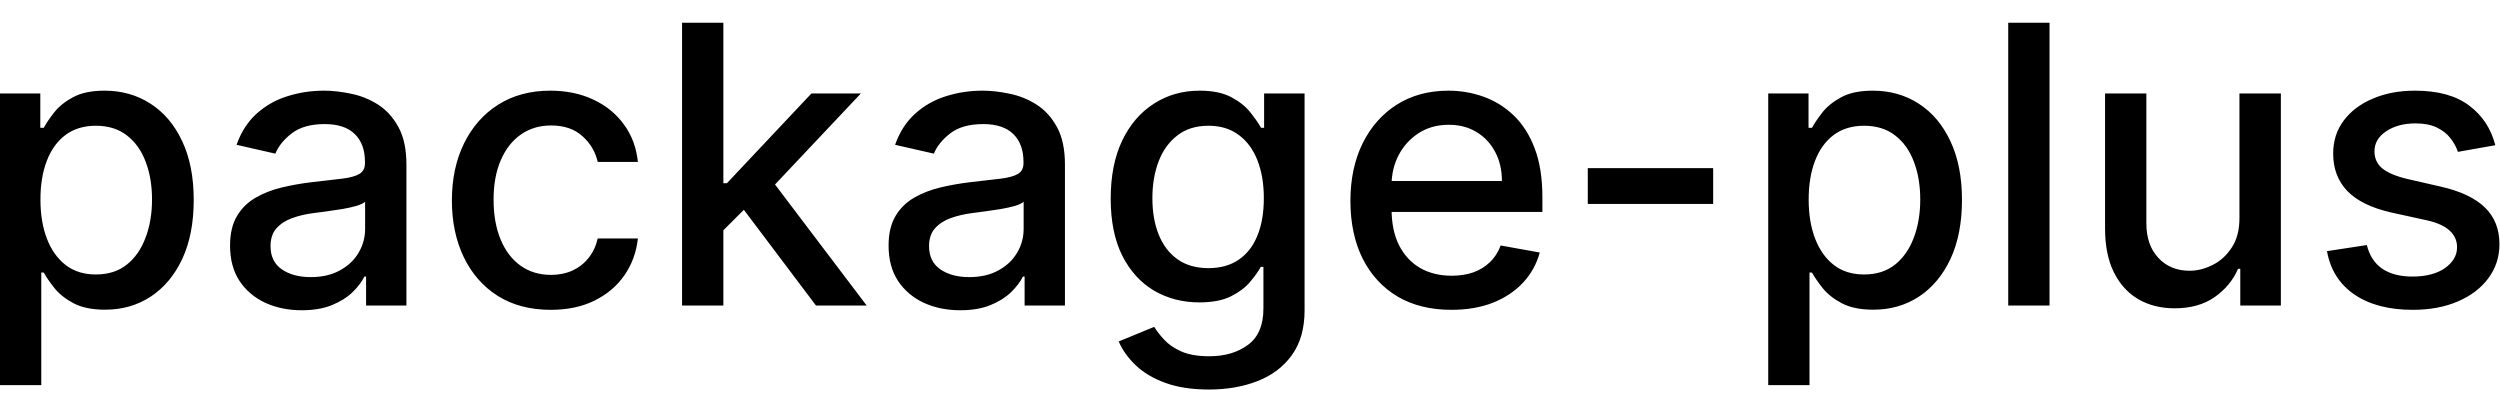 <svg width="90" height="15" viewBox="0 0 90 15" fill="none" xmlns="http://www.w3.org/2000/svg">
<path d="M-0.001 13.864V3.364H1.451V4.602H1.575C1.661 4.442 1.786 4.259 1.948 4.05C2.111 3.841 2.336 3.659 2.624 3.503C2.913 3.344 3.294 3.264 3.768 3.264C4.384 3.264 4.934 3.42 5.418 3.732C5.902 4.043 6.282 4.492 6.557 5.079C6.835 5.665 6.974 6.371 6.974 7.197C6.974 8.022 6.837 8.73 6.562 9.32C6.287 9.906 5.909 10.359 5.428 10.677C4.948 10.992 4.399 11.149 3.783 11.149C3.319 11.149 2.939 11.071 2.644 10.915C2.353 10.76 2.124 10.577 1.958 10.369C1.792 10.16 1.665 9.974 1.575 9.812H1.486V13.864H-0.001ZM1.456 7.182C1.456 7.719 1.534 8.189 1.69 8.594C1.845 8.998 2.071 9.315 2.366 9.543C2.661 9.769 3.022 9.881 3.45 9.881C3.894 9.881 4.265 9.764 4.563 9.528C4.862 9.29 5.087 8.967 5.239 8.559C5.395 8.151 5.473 7.692 5.473 7.182C5.473 6.678 5.397 6.226 5.244 5.825C5.095 5.424 4.87 5.107 4.568 4.875C4.27 4.643 3.897 4.527 3.45 4.527C3.019 4.527 2.654 4.638 2.356 4.86C2.061 5.082 1.837 5.392 1.685 5.79C1.532 6.188 1.456 6.652 1.456 7.182ZM10.862 11.169C10.378 11.169 9.941 11.079 9.55 10.901C9.159 10.718 8.849 10.455 8.62 10.11C8.395 9.765 8.282 9.343 8.282 8.842C8.282 8.411 8.365 8.057 8.531 7.778C8.696 7.5 8.92 7.28 9.202 7.117C9.483 6.955 9.798 6.832 10.146 6.749C10.494 6.666 10.849 6.603 11.21 6.56C11.668 6.507 12.039 6.464 12.324 6.431C12.609 6.395 12.816 6.337 12.945 6.257C13.075 6.178 13.139 6.048 13.139 5.869V5.835C13.139 5.4 13.017 5.064 12.771 4.825C12.529 4.587 12.168 4.467 11.688 4.467C11.187 4.467 10.793 4.578 10.504 4.8C10.219 5.019 10.022 5.263 9.913 5.531L8.516 5.213C8.681 4.749 8.923 4.375 9.241 4.089C9.563 3.801 9.933 3.592 10.35 3.463C10.768 3.33 11.207 3.264 11.668 3.264C11.973 3.264 12.296 3.301 12.637 3.374C12.982 3.443 13.303 3.572 13.602 3.761C13.903 3.95 14.15 4.22 14.342 4.572C14.535 4.92 14.631 5.372 14.631 5.929V11H13.179V9.956H13.119C13.023 10.148 12.879 10.337 12.687 10.523C12.495 10.708 12.248 10.863 11.946 10.985C11.644 11.108 11.283 11.169 10.862 11.169ZM11.185 9.976C11.596 9.976 11.948 9.895 12.239 9.732C12.534 9.57 12.758 9.358 12.911 9.096C13.066 8.831 13.144 8.547 13.144 8.246V7.261C13.091 7.314 12.988 7.364 12.836 7.411C12.687 7.454 12.516 7.492 12.324 7.525C12.132 7.555 11.944 7.583 11.762 7.609C11.58 7.633 11.427 7.652 11.305 7.669C11.016 7.705 10.753 7.767 10.514 7.853C10.279 7.939 10.09 8.063 9.947 8.226C9.808 8.385 9.739 8.597 9.739 8.862C9.739 9.23 9.875 9.509 10.146 9.697C10.418 9.883 10.764 9.976 11.185 9.976ZM19.827 11.154C19.088 11.154 18.452 10.987 17.918 10.652C17.388 10.314 16.98 9.848 16.695 9.255C16.41 8.662 16.268 7.982 16.268 7.217C16.268 6.441 16.413 5.757 16.705 5.163C16.997 4.567 17.408 4.101 17.938 3.766C18.468 3.432 19.093 3.264 19.812 3.264C20.392 3.264 20.909 3.372 21.363 3.587C21.817 3.799 22.184 4.098 22.462 4.482C22.744 4.867 22.911 5.316 22.964 5.83H21.518C21.438 5.472 21.256 5.163 20.971 4.905C20.689 4.646 20.311 4.517 19.837 4.517C19.423 4.517 19.06 4.626 18.748 4.845C18.44 5.061 18.2 5.369 18.027 5.77C17.855 6.168 17.769 6.638 17.769 7.182C17.769 7.739 17.854 8.219 18.023 8.624C18.192 9.028 18.43 9.341 18.738 9.563C19.05 9.785 19.416 9.896 19.837 9.896C20.119 9.896 20.374 9.845 20.603 9.742C20.835 9.636 21.029 9.485 21.184 9.29C21.344 9.094 21.455 8.859 21.518 8.584H22.964C22.911 9.078 22.75 9.518 22.482 9.906C22.214 10.294 21.854 10.599 21.403 10.821C20.956 11.043 20.43 11.154 19.827 11.154ZM25.921 8.41L25.911 6.595H26.17L29.212 3.364H30.992L27.522 7.043H27.288L25.921 8.41ZM24.554 11V0.818H26.041V11H24.554ZM29.376 11L26.642 7.371L27.666 6.332L31.201 11H29.376ZM34.569 11.169C34.085 11.169 33.648 11.079 33.257 10.901C32.866 10.718 32.556 10.455 32.327 10.11C32.102 9.765 31.989 9.343 31.989 8.842C31.989 8.411 32.072 8.057 32.238 7.778C32.403 7.5 32.627 7.28 32.909 7.117C33.191 6.955 33.505 6.832 33.853 6.749C34.201 6.666 34.556 6.603 34.917 6.56C35.375 6.507 35.746 6.464 36.031 6.431C36.316 6.395 36.523 6.337 36.652 6.257C36.782 6.178 36.846 6.048 36.846 5.869V5.835C36.846 5.4 36.724 5.064 36.478 4.825C36.236 4.587 35.875 4.467 35.395 4.467C34.894 4.467 34.5 4.578 34.211 4.8C33.926 5.019 33.729 5.263 33.62 5.531L32.223 5.213C32.388 4.749 32.63 4.375 32.949 4.089C33.27 3.801 33.64 3.592 34.057 3.463C34.475 3.33 34.914 3.264 35.375 3.264C35.68 3.264 36.003 3.301 36.344 3.374C36.689 3.443 37.01 3.572 37.309 3.761C37.61 3.95 37.857 4.22 38.049 4.572C38.242 4.92 38.338 5.372 38.338 5.929V11H36.886V9.956H36.826C36.73 10.148 36.586 10.337 36.394 10.523C36.202 10.708 35.955 10.863 35.653 10.985C35.351 11.108 34.99 11.169 34.569 11.169ZM34.892 9.976C35.303 9.976 35.655 9.895 35.946 9.732C36.241 9.57 36.465 9.358 36.617 9.096C36.773 8.831 36.851 8.547 36.851 8.246V7.261C36.798 7.314 36.695 7.364 36.543 7.411C36.394 7.454 36.223 7.492 36.031 7.525C35.839 7.555 35.651 7.583 35.469 7.609C35.287 7.633 35.134 7.652 35.012 7.669C34.723 7.705 34.46 7.767 34.221 7.853C33.986 7.939 33.797 8.063 33.654 8.226C33.515 8.385 33.446 8.597 33.446 8.862C33.446 9.23 33.582 9.509 33.853 9.697C34.125 9.883 34.471 9.976 34.892 9.976ZM43.519 14.023C42.913 14.023 42.391 13.943 41.953 13.784C41.519 13.625 41.164 13.415 40.889 13.153C40.614 12.891 40.409 12.604 40.273 12.293L41.551 11.766C41.64 11.912 41.759 12.066 41.909 12.228C42.061 12.394 42.267 12.535 42.525 12.651C42.787 12.767 43.123 12.825 43.534 12.825C44.098 12.825 44.563 12.687 44.931 12.412C45.299 12.14 45.483 11.706 45.483 11.109V9.608H45.389C45.299 9.77 45.17 9.951 45.001 10.15C44.835 10.349 44.606 10.521 44.315 10.667C44.023 10.813 43.644 10.886 43.176 10.886C42.573 10.886 42.029 10.745 41.546 10.463C41.065 10.178 40.684 9.759 40.402 9.205C40.124 8.648 39.985 7.964 39.985 7.152C39.985 6.34 40.122 5.644 40.397 5.064C40.676 4.484 41.057 4.04 41.541 3.732C42.025 3.42 42.573 3.264 43.186 3.264C43.66 3.264 44.043 3.344 44.335 3.503C44.626 3.659 44.853 3.841 45.016 4.05C45.181 4.259 45.309 4.442 45.399 4.602H45.508V3.364H46.965V11.169C46.965 11.825 46.812 12.364 46.507 12.785C46.202 13.206 45.79 13.517 45.269 13.72C44.752 13.922 44.169 14.023 43.519 14.023ZM43.504 9.653C43.932 9.653 44.293 9.553 44.588 9.354C44.886 9.152 45.112 8.864 45.264 8.489C45.42 8.112 45.498 7.659 45.498 7.132C45.498 6.618 45.422 6.166 45.269 5.775C45.117 5.384 44.893 5.079 44.598 4.86C44.303 4.638 43.939 4.527 43.504 4.527C43.057 4.527 42.684 4.643 42.386 4.875C42.087 5.104 41.862 5.415 41.71 5.81C41.56 6.204 41.486 6.645 41.486 7.132C41.486 7.633 41.562 8.072 41.715 8.45C41.867 8.827 42.093 9.122 42.391 9.335C42.692 9.547 43.064 9.653 43.504 9.653ZM52.249 11.154C51.497 11.154 50.849 10.993 50.306 10.672C49.765 10.347 49.348 9.891 49.053 9.305C48.761 8.715 48.615 8.024 48.615 7.232C48.615 6.449 48.761 5.76 49.053 5.163C49.348 4.567 49.759 4.101 50.286 3.766C50.816 3.432 51.436 3.264 52.145 3.264C52.576 3.264 52.993 3.335 53.398 3.478C53.802 3.62 54.165 3.844 54.487 4.149C54.808 4.454 55.062 4.85 55.247 5.337C55.433 5.821 55.526 6.41 55.526 7.102V7.629H49.455V6.516H54.069C54.069 6.125 53.989 5.778 53.83 5.477C53.671 5.172 53.448 4.931 53.159 4.756C52.874 4.58 52.539 4.492 52.155 4.492C51.737 4.492 51.373 4.595 51.061 4.8C50.753 5.003 50.514 5.268 50.345 5.596C50.18 5.921 50.097 6.274 50.097 6.655V7.525C50.097 8.035 50.186 8.469 50.365 8.827C50.547 9.185 50.801 9.459 51.126 9.648C51.451 9.833 51.83 9.926 52.264 9.926C52.546 9.926 52.803 9.886 53.035 9.807C53.267 9.724 53.468 9.601 53.636 9.439C53.806 9.277 53.935 9.076 54.024 8.837L55.431 9.091C55.319 9.505 55.116 9.868 54.825 10.18C54.536 10.488 54.173 10.728 53.736 10.901C53.302 11.07 52.806 11.154 52.249 11.154ZM61.674 6.053V7.341H57.16V6.053H61.674ZM63.656 13.864V3.364H65.107V4.602H65.231C65.318 4.442 65.442 4.259 65.604 4.05C65.767 3.841 65.992 3.659 66.281 3.503C66.569 3.344 66.95 3.264 67.424 3.264C68.04 3.264 68.591 3.42 69.075 3.732C69.558 4.043 69.938 4.492 70.213 5.079C70.492 5.665 70.631 6.371 70.631 7.197C70.631 8.022 70.493 8.73 70.218 9.32C69.943 9.906 69.565 10.359 69.085 10.677C68.604 10.992 68.055 11.149 67.439 11.149C66.975 11.149 66.595 11.071 66.3 10.915C66.009 10.76 65.78 10.577 65.614 10.369C65.449 10.16 65.321 9.974 65.231 9.812H65.142V13.864H63.656ZM65.112 7.182C65.112 7.719 65.19 8.189 65.346 8.594C65.502 8.998 65.727 9.315 66.022 9.543C66.317 9.769 66.678 9.881 67.106 9.881C67.55 9.881 67.921 9.764 68.219 9.528C68.518 9.29 68.743 8.967 68.896 8.559C69.051 8.151 69.129 7.692 69.129 7.182C69.129 6.678 69.053 6.226 68.901 5.825C68.751 5.424 68.526 5.107 68.224 4.875C67.926 4.643 67.553 4.527 67.106 4.527C66.675 4.527 66.31 4.638 66.012 4.86C65.717 5.082 65.493 5.392 65.341 5.79C65.188 6.188 65.112 6.652 65.112 7.182ZM73.783 0.818V11H72.296V0.818H73.783ZM80.62 7.833V3.364H82.111V11H80.65V9.678H80.57C80.394 10.085 80.113 10.425 79.725 10.697C79.341 10.965 78.862 11.099 78.288 11.099C77.798 11.099 77.364 10.992 76.986 10.776C76.611 10.557 76.316 10.234 76.101 9.807C75.889 9.379 75.782 8.851 75.782 8.221V3.364H77.269V8.042C77.269 8.562 77.413 8.977 77.701 9.285C77.99 9.593 78.364 9.747 78.825 9.747C79.103 9.747 79.38 9.678 79.655 9.538C79.934 9.399 80.164 9.189 80.346 8.907C80.532 8.625 80.623 8.267 80.62 7.833ZM89.831 5.228L88.484 5.467C88.427 5.294 88.338 5.13 88.215 4.974C88.096 4.819 87.933 4.691 87.728 4.592C87.522 4.492 87.266 4.442 86.957 4.442C86.537 4.442 86.185 4.537 85.903 4.726C85.622 4.911 85.481 5.152 85.481 5.447C85.481 5.702 85.575 5.907 85.764 6.063C85.953 6.219 86.258 6.347 86.679 6.446L87.892 6.724C88.595 6.887 89.118 7.137 89.463 7.475C89.808 7.813 89.98 8.252 89.98 8.793C89.98 9.25 89.847 9.658 89.582 10.016C89.32 10.37 88.954 10.649 88.484 10.851C88.016 11.053 87.474 11.154 86.858 11.154C86.003 11.154 85.305 10.972 84.765 10.607C84.225 10.239 83.893 9.717 83.771 9.041L85.207 8.822C85.297 9.197 85.481 9.48 85.759 9.673C86.038 9.862 86.401 9.956 86.848 9.956C87.335 9.956 87.725 9.855 88.016 9.653C88.308 9.447 88.454 9.197 88.454 8.902C88.454 8.663 88.364 8.463 88.185 8.3C88.01 8.138 87.74 8.015 87.375 7.933L86.082 7.649C85.37 7.487 84.843 7.228 84.501 6.874C84.163 6.519 83.994 6.07 83.994 5.526C83.994 5.076 84.12 4.681 84.372 4.343C84.624 4.005 84.972 3.741 85.416 3.553C85.86 3.36 86.369 3.264 86.942 3.264C87.768 3.264 88.417 3.443 88.891 3.801C89.365 4.156 89.678 4.631 89.831 5.228Z" fill="black"/>
</svg>
